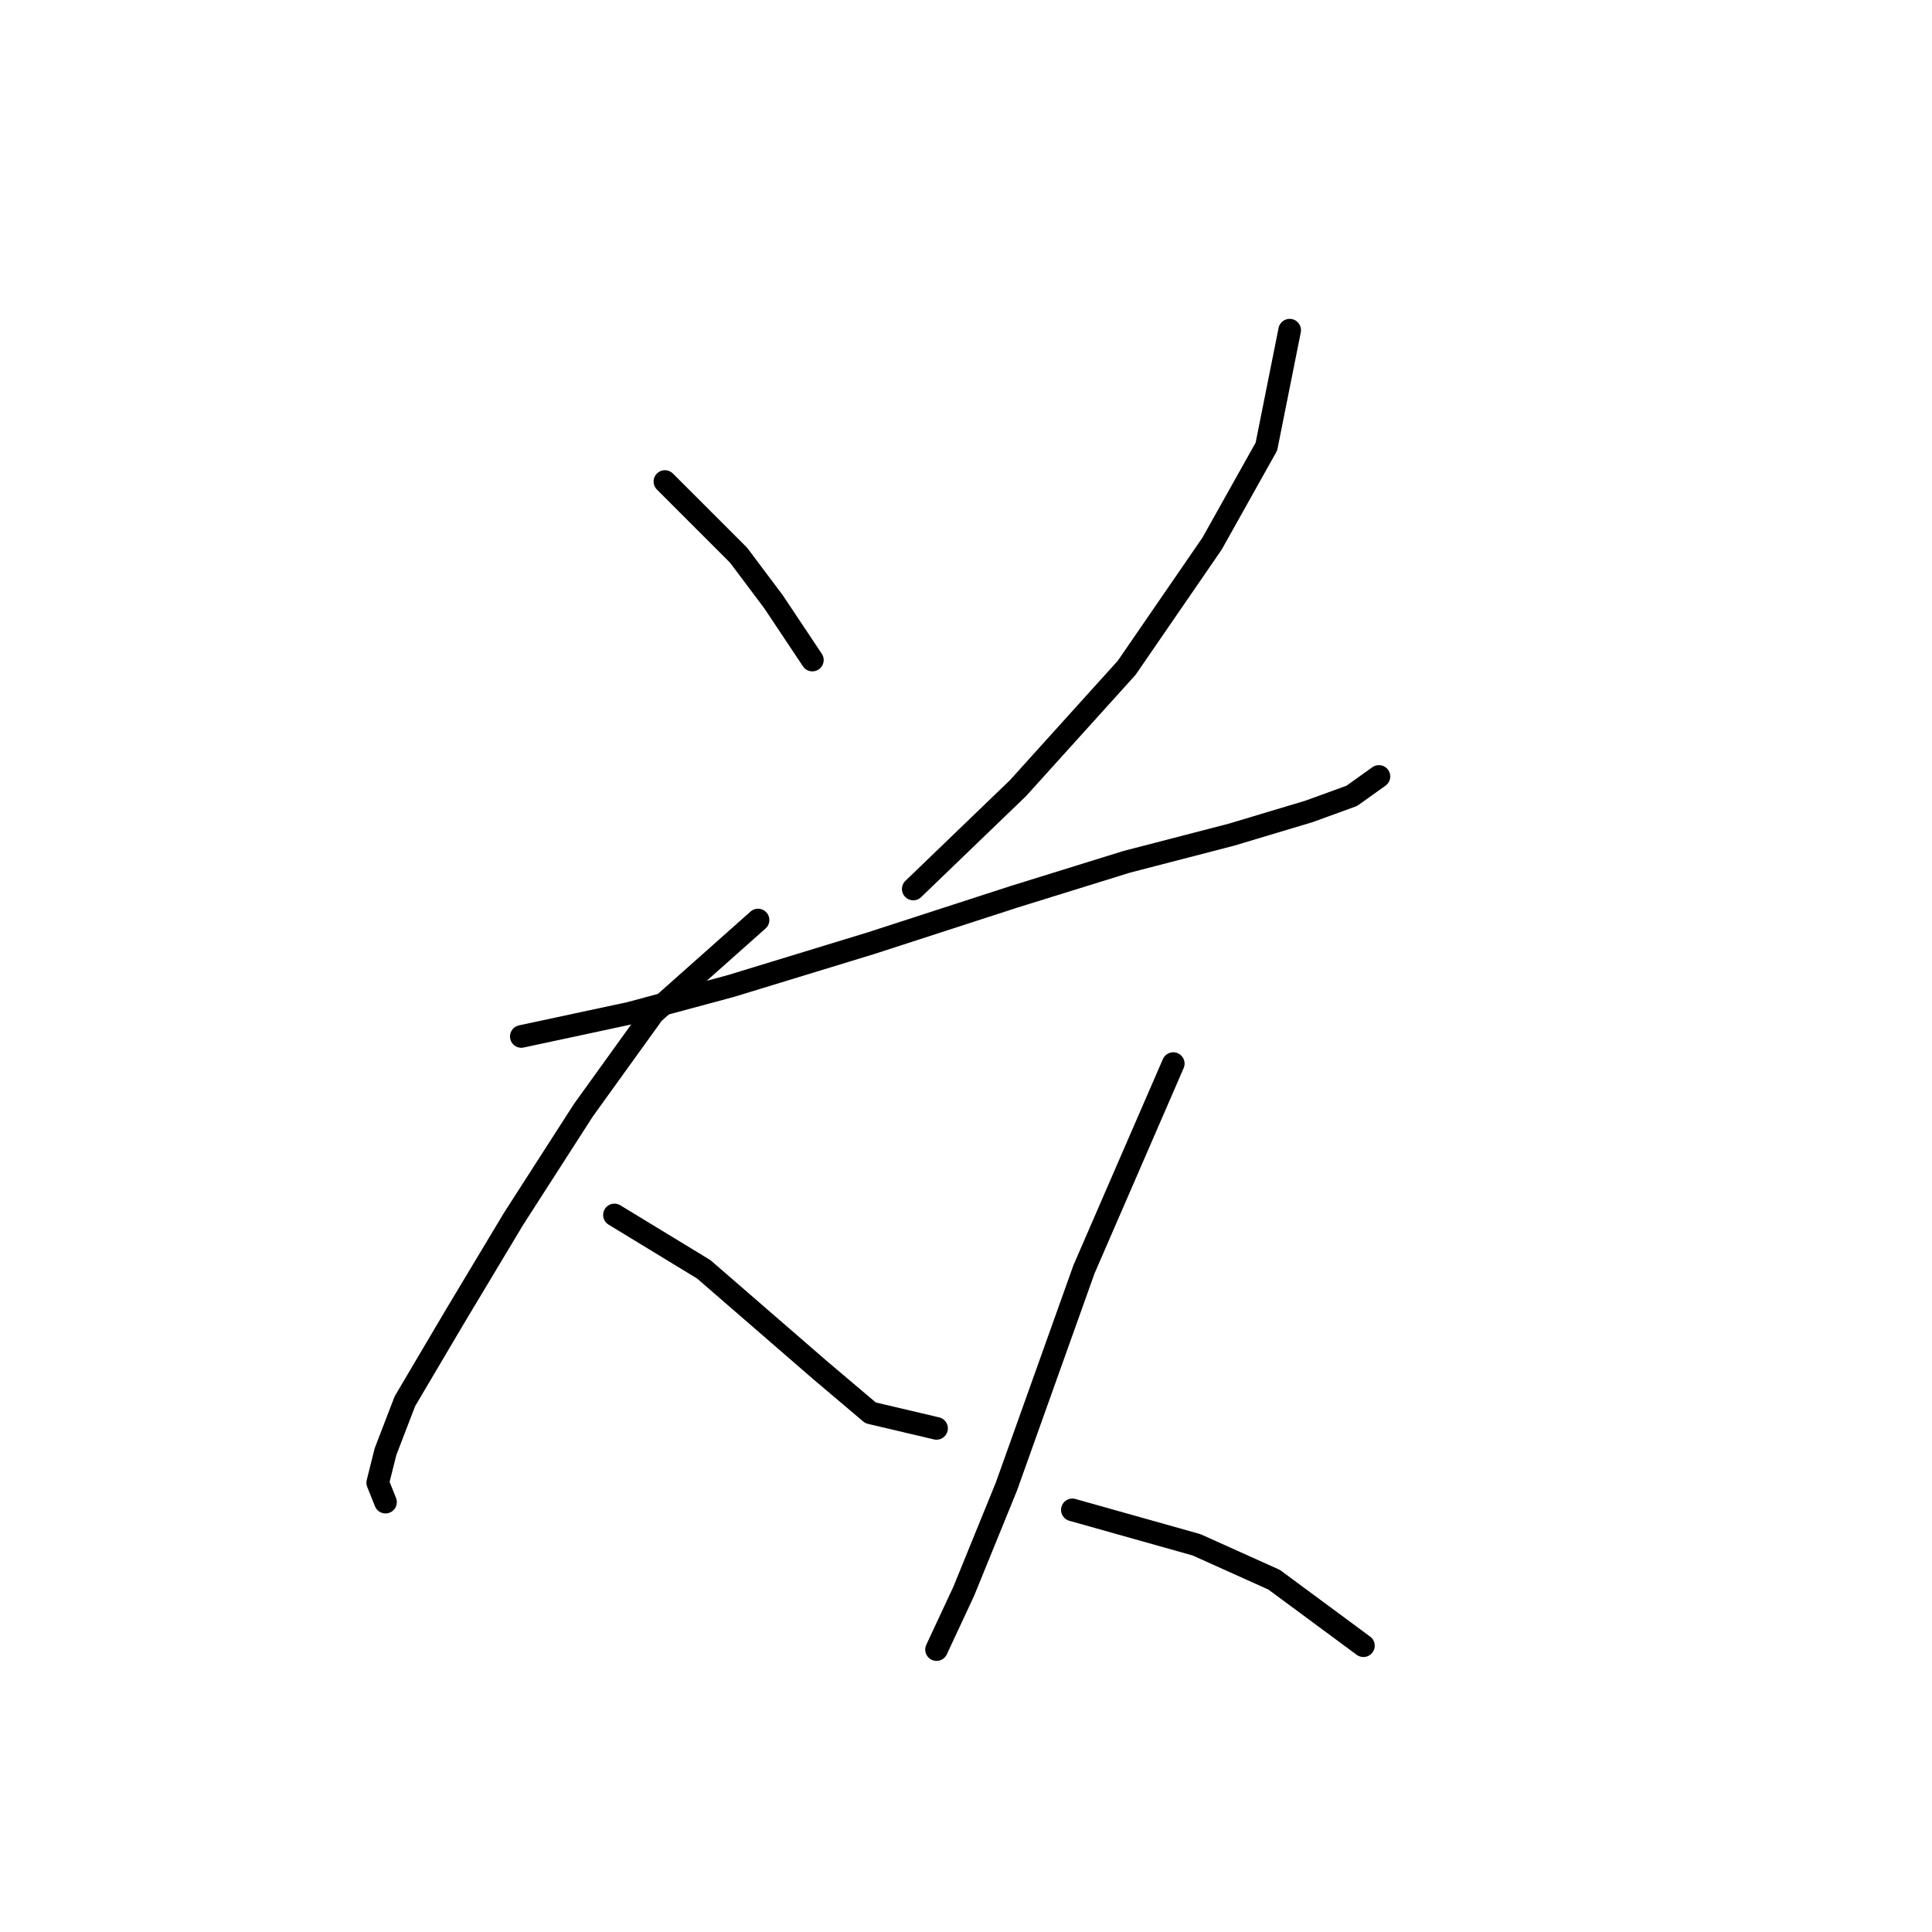 <?xml version="1.0" standalone="no"?>
    <svg width="256" height="256" xmlns="http://www.w3.org/2000/svg" version="1.1">
    <polyline stroke="black" stroke-width="3" stroke-linecap="round" fill="transparent" stroke-linejoin="round" points="88.103 63.805 97.873 73.575 102.501 79.745 107.643 87.458 107.643 87.458 " />
        <polyline stroke="black" stroke-width="3" stroke-linecap="round" fill="transparent" stroke-linejoin="round" points="170.889 43.751 167.804 59.177 160.605 72.032 149.292 88.486 134.895 104.426 121.012 117.796 121.012 117.796 " />
        <polyline stroke="black" stroke-width="3" stroke-linecap="round" fill="transparent" stroke-linejoin="round" points="69.078 137.335 83.475 134.25 96.844 130.65 115.355 124.994 134.381 118.824 149.292 114.196 163.176 110.597 173.46 107.512 179.116 105.455 182.715 102.884 182.715 102.884 " />
        <polyline stroke="black" stroke-width="3" stroke-linecap="round" fill="transparent" stroke-linejoin="round" points="100.444 121.909 86.56 134.25 77.305 147.105 68.049 161.502 60.336 174.357 53.652 185.67 51.081 192.354 50.052 196.468 51.081 199.039 51.081 199.039 " />
        <polyline stroke="black" stroke-width="3" stroke-linecap="round" fill="transparent" stroke-linejoin="round" points="81.418 160.988 93.245 168.187 100.958 174.871 108.671 181.556 115.355 187.212 124.097 189.269 124.097 189.269 " />
        <polyline stroke="black" stroke-width="3" stroke-linecap="round" fill="transparent" stroke-linejoin="round" points="155.463 140.934 143.636 168.187 133.352 196.982 127.696 210.865 124.097 218.578 124.097 218.578 " />
        <polyline stroke="black" stroke-width="3" stroke-linecap="round" fill="transparent" stroke-linejoin="round" points="142.094 200.067 158.548 204.695 168.832 209.323 180.659 218.064 180.659 218.064 " />
        </svg>